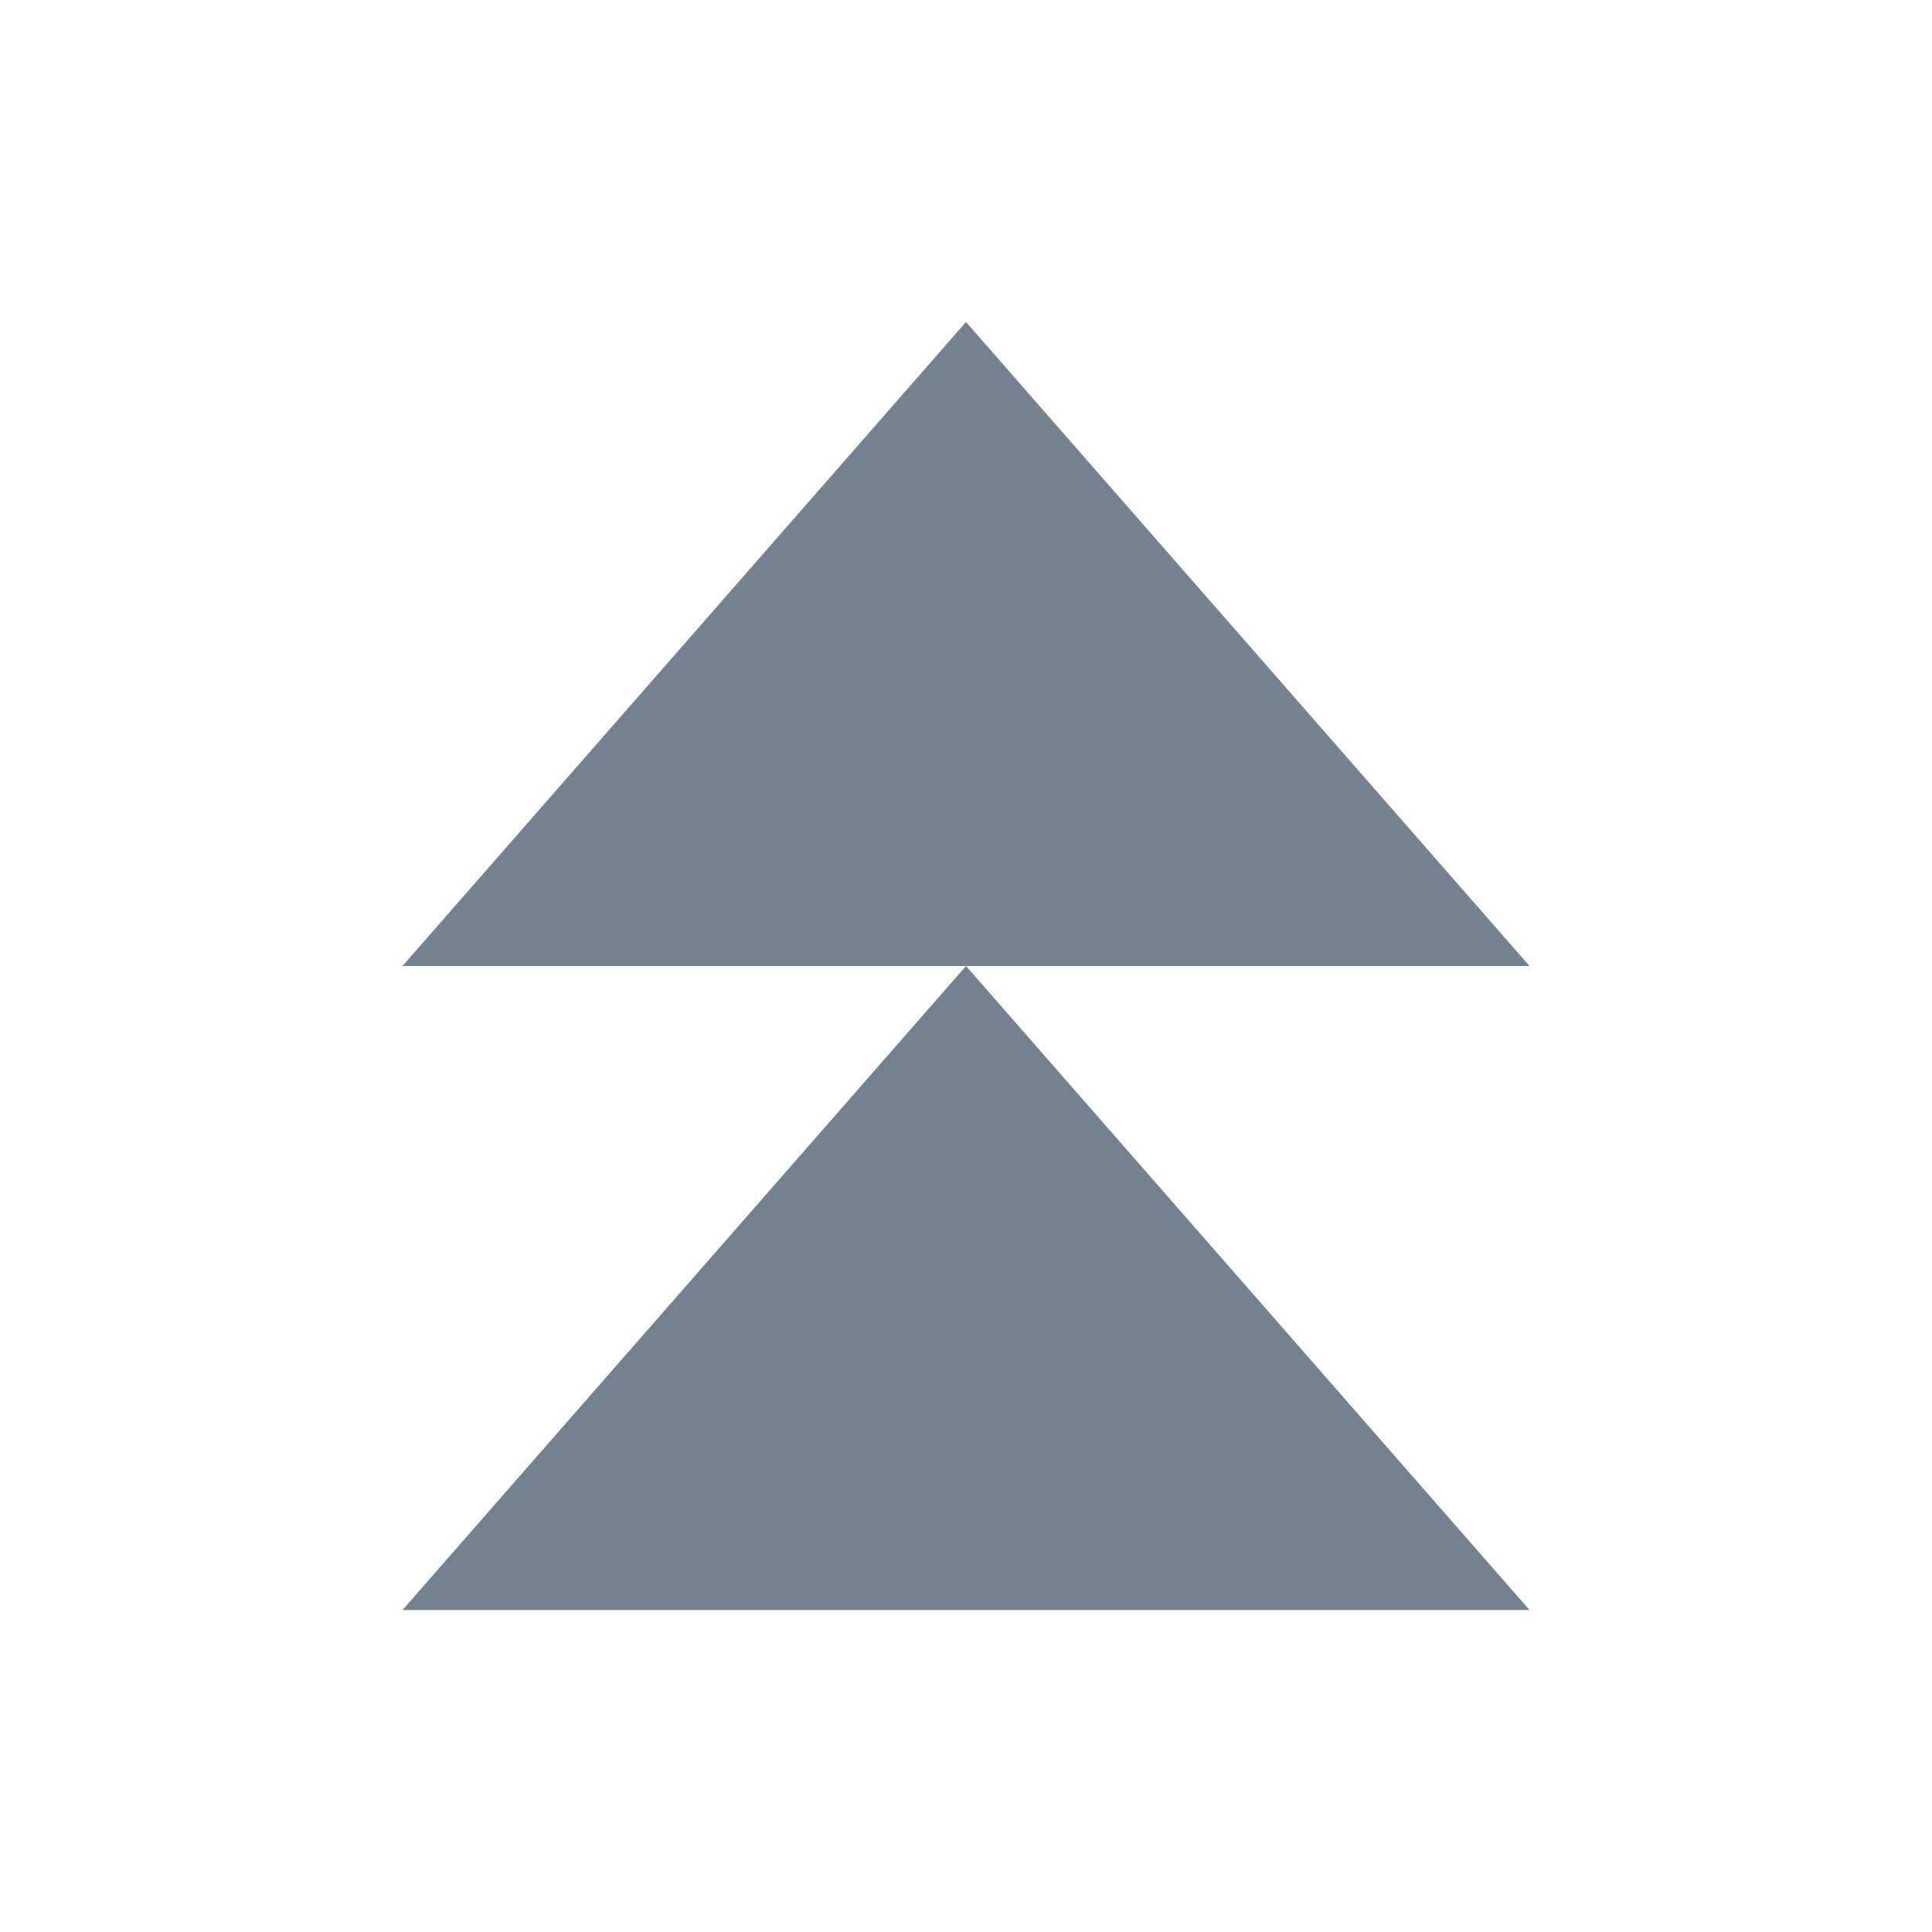 <svg width="24" height="24" viewBox="0 0 24 24" fill="none" xmlns="http://www.w3.org/2000/svg">
<path d="M5 20L19 20L12 12L5 20Z" fill="#1C2E45" fill-opacity="0.6"/>
<path d="M5 12L19 12L12 4L5 12Z" fill="#1C2E45" fill-opacity="0.6"/>
</svg>
